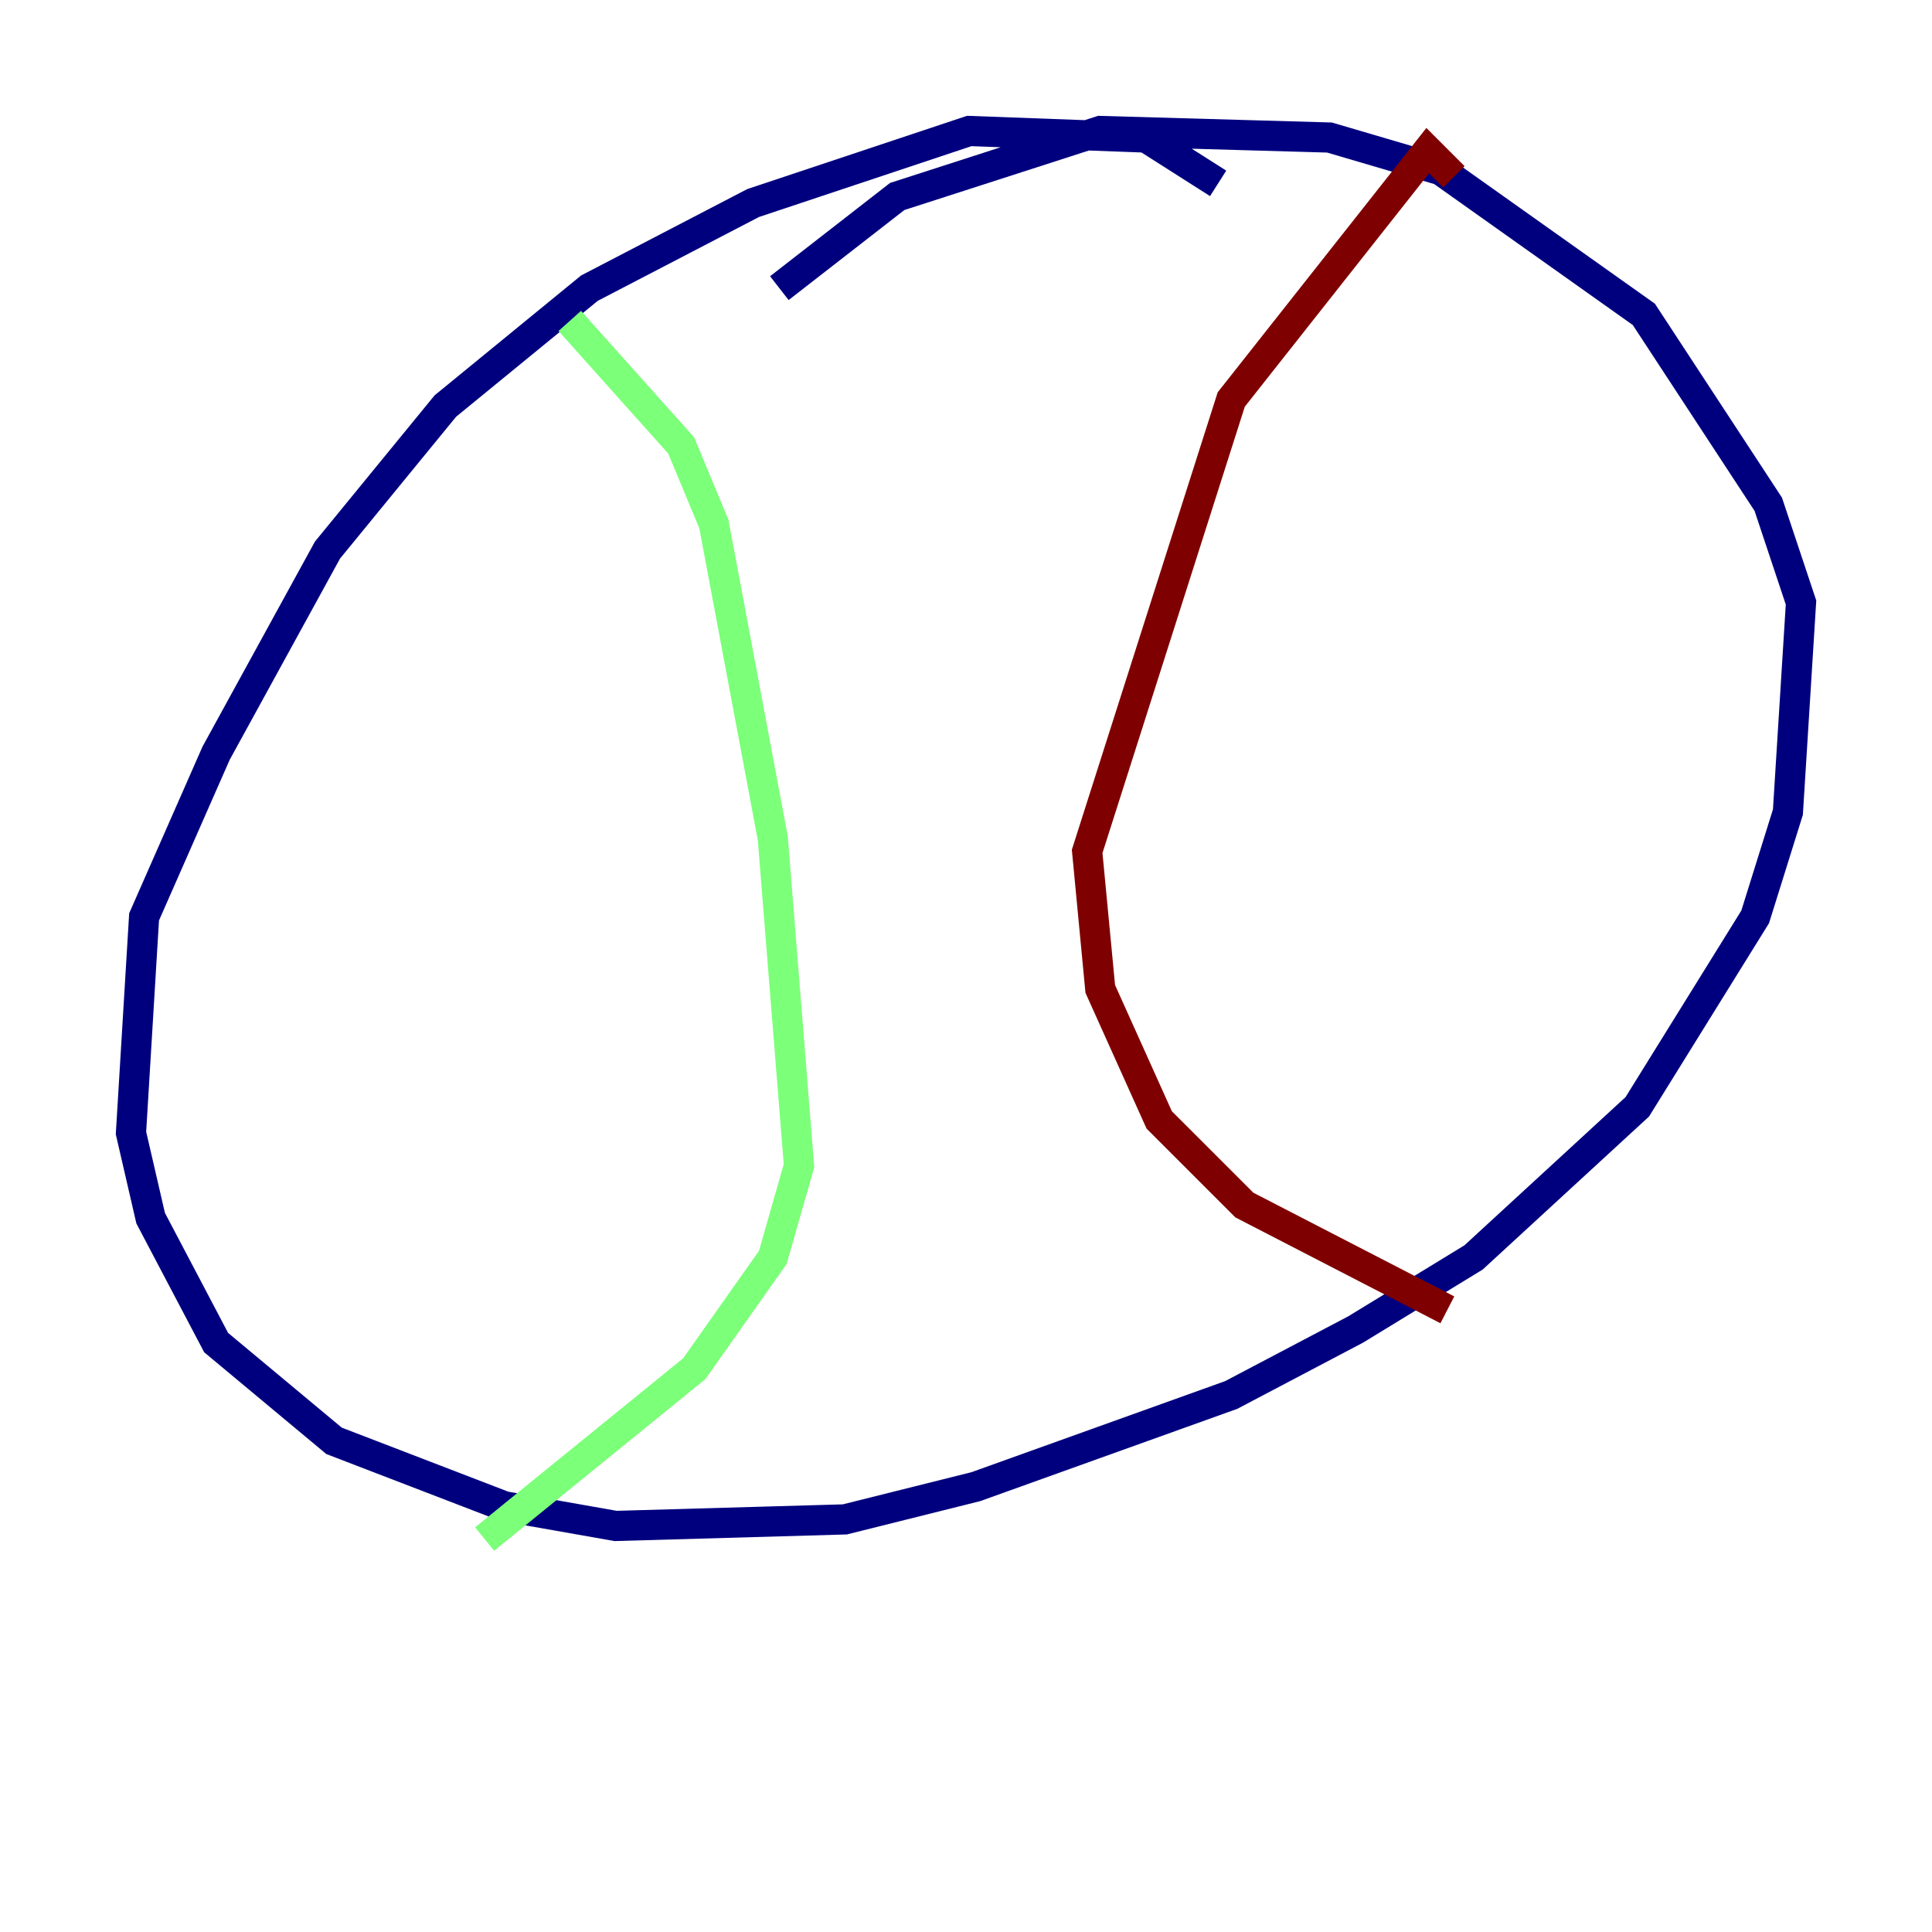 <?xml version="1.0" encoding="utf-8" ?>
<svg baseProfile="tiny" height="128" version="1.2" viewBox="0,0,128,128" width="128" xmlns="http://www.w3.org/2000/svg" xmlns:ev="http://www.w3.org/2001/xml-events" xmlns:xlink="http://www.w3.org/1999/xlink"><defs /><polyline fill="none" points="80.705,12.149 75.932,9.112 64.217,8.678 49.898,13.451 39.051,19.091 29.505,26.902 21.695,36.447 14.319,49.898 9.546,60.746 8.678,75.064 9.98,80.705 14.319,88.949 22.129,95.458 33.41,99.797 40.786,101.098 55.973,100.664 64.651,98.495 81.573,92.42 89.817,88.081 97.627,83.308 108.475,73.329 116.285,60.746 118.454,53.803 119.322,39.919 117.153,33.41 108.909,20.827 95.458,11.281 88.081,9.112 72.895,8.678 59.444,13.017 51.634,19.091" stroke="#00007f" stroke-width="2" /><polyline fill="none" points="37.749,21.261 45.125,29.505 47.295,34.712 51.2,55.539 52.936,77.234 51.2,83.308 45.993,90.685 32.108,101.966" stroke="#7cff79" stroke-width="2" /><polyline fill="none" points="96.325,11.715 94.59,9.98 81.573,26.468 72.027,56.407 72.895,65.519 76.8,74.197 82.441,79.837 95.891,86.78" stroke="#7f0000" stroke-width="2" /></svg>